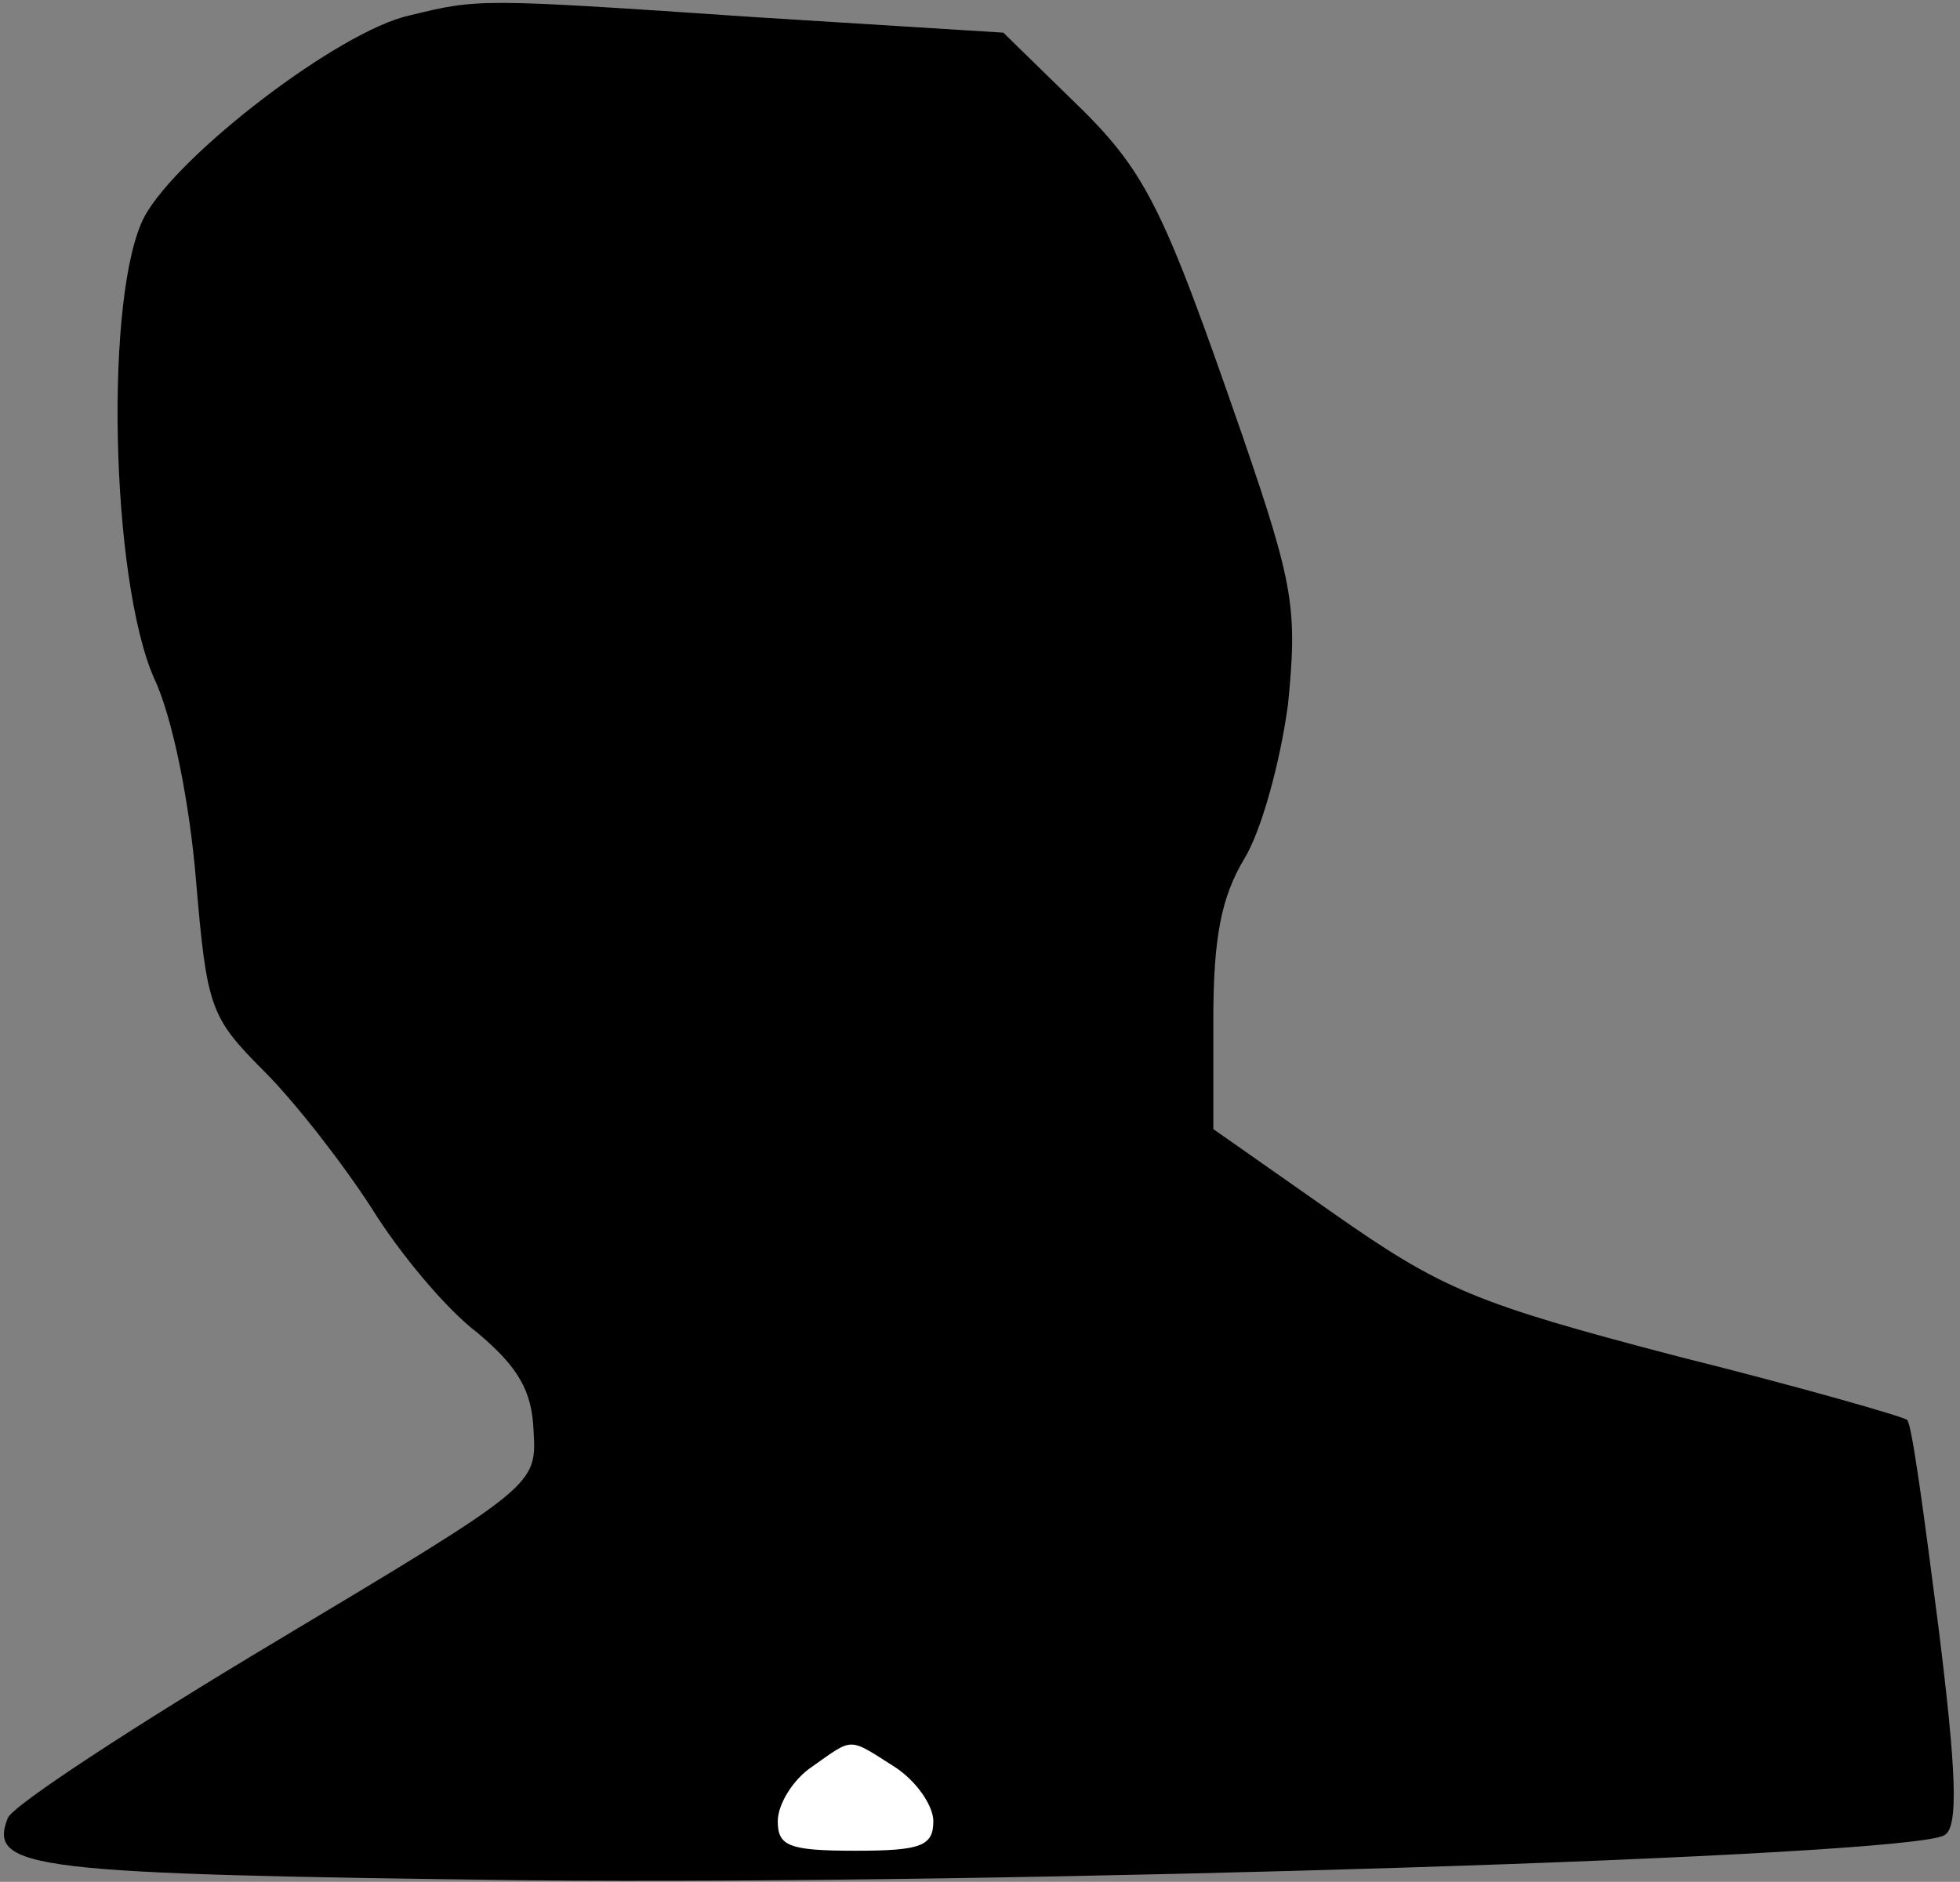 <?xml version="1.0" standalone="no"?>
<!DOCTYPE svg PUBLIC "-//W3C//DTD SVG 20010904//EN"
 "http://www.w3.org/TR/2001/REC-SVG-20010904/DTD/svg10.dtd">
<svg version="1.0" xmlns="http://www.w3.org/2000/svg"
 width="126pt" height="121pt" viewBox="0 0 126 121"
 preserveAspectRatio="xMidYMid meet">
<rect x="0" y="0" width="126" height="121" fill="#808080" stroke="none"/>
<g transform="translate(0,121) scale(0.1,-0.1)"
fill="#000000" stroke="none">
<path fill="#000000" stroke="none" d="M263 1200 c-45 -10 -148 -89 -170 -129
-26 -49 -22 -233 6 -297 12 -25 23 -81 27 -130 7 -82 9 -88 44 -123 20 -20 51
-60 69 -88 18 -29 48 -65 68 -80 26 -22 35 -37 36 -63 2 -35 2 -35 -165 -135
-92 -55 -170 -106 -173 -114 -13 -33 15 -36 333 -40 311 -3 889 15 912 29 9 5
8 39 -4 135 -9 70 -17 130 -20 132 -2 2 -68 21 -148 41 -130 34 -151 43 -221
92 l-77 54 0 70 c0 53 5 79 20 104 11 18 23 62 28 99 6 61 4 76 -29 172 -52
150 -62 171 -111 218 l-43 42 -160 10 c-177 12 -177 12 -222 1z"/>
<path fill="#ffffff" stroke="none" d="M575 74 c14 -9 25 -25 25 -35 0 -16 -8
-19 -50 -19 -43 0 -50 3 -50 19 0 11 10 27 22 35 27 19 23 19 53 0z"/>
</g>
</svg>
